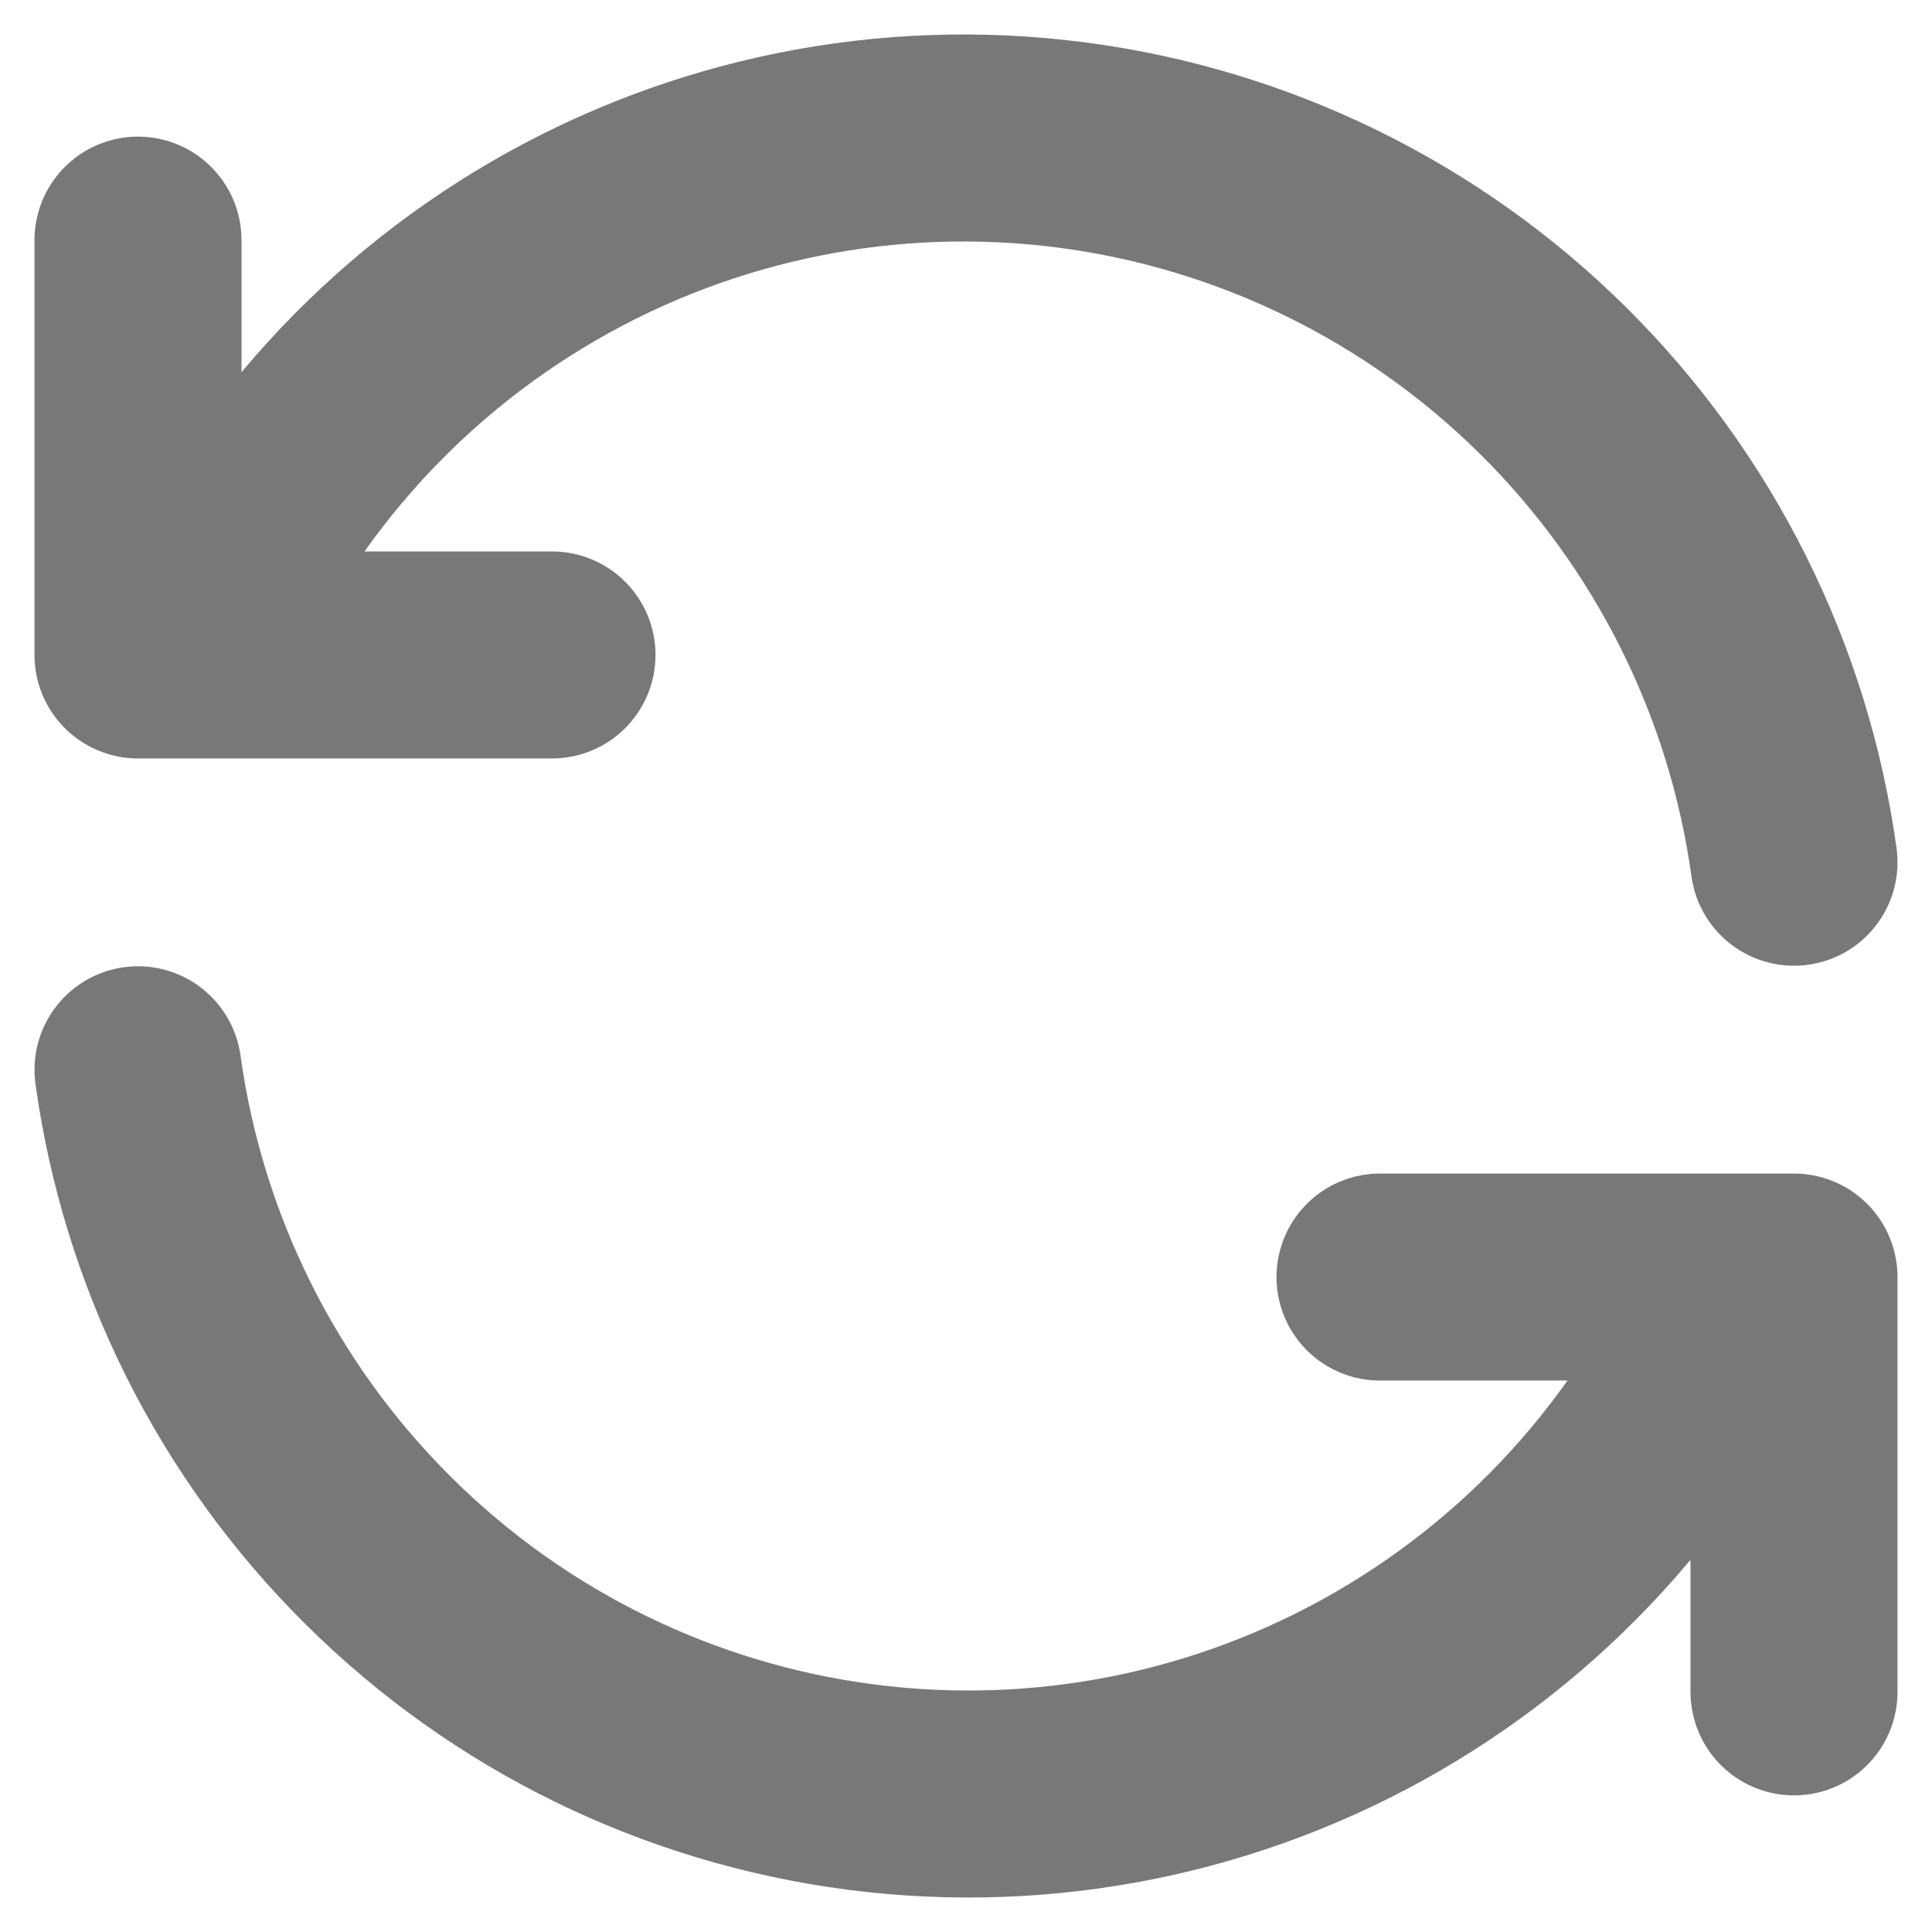 <svg width="14" height="14" viewBox="0 0 14 14" fill="none" xmlns="http://www.w3.org/2000/svg">
<path d="M13 6.248C12.817 4.926 12.204 3.701 11.258 2.762C10.311 1.822 9.082 1.221 7.76 1.05C6.439 0.879 5.098 1.148 3.944 1.816C2.79 2.484 1.887 3.513 1.375 4.746M1 1.74V4.746H4M1 7.752C1.183 9.074 1.796 10.299 2.743 11.238C3.689 12.178 4.918 12.779 6.24 12.95C7.561 13.121 8.902 12.852 10.056 12.184C11.21 11.516 12.113 10.487 12.625 9.254M13 12.26V9.254H10" stroke="#787878" stroke-width="1.5" stroke-linecap="round" stroke-linejoin="round"/>
</svg>
